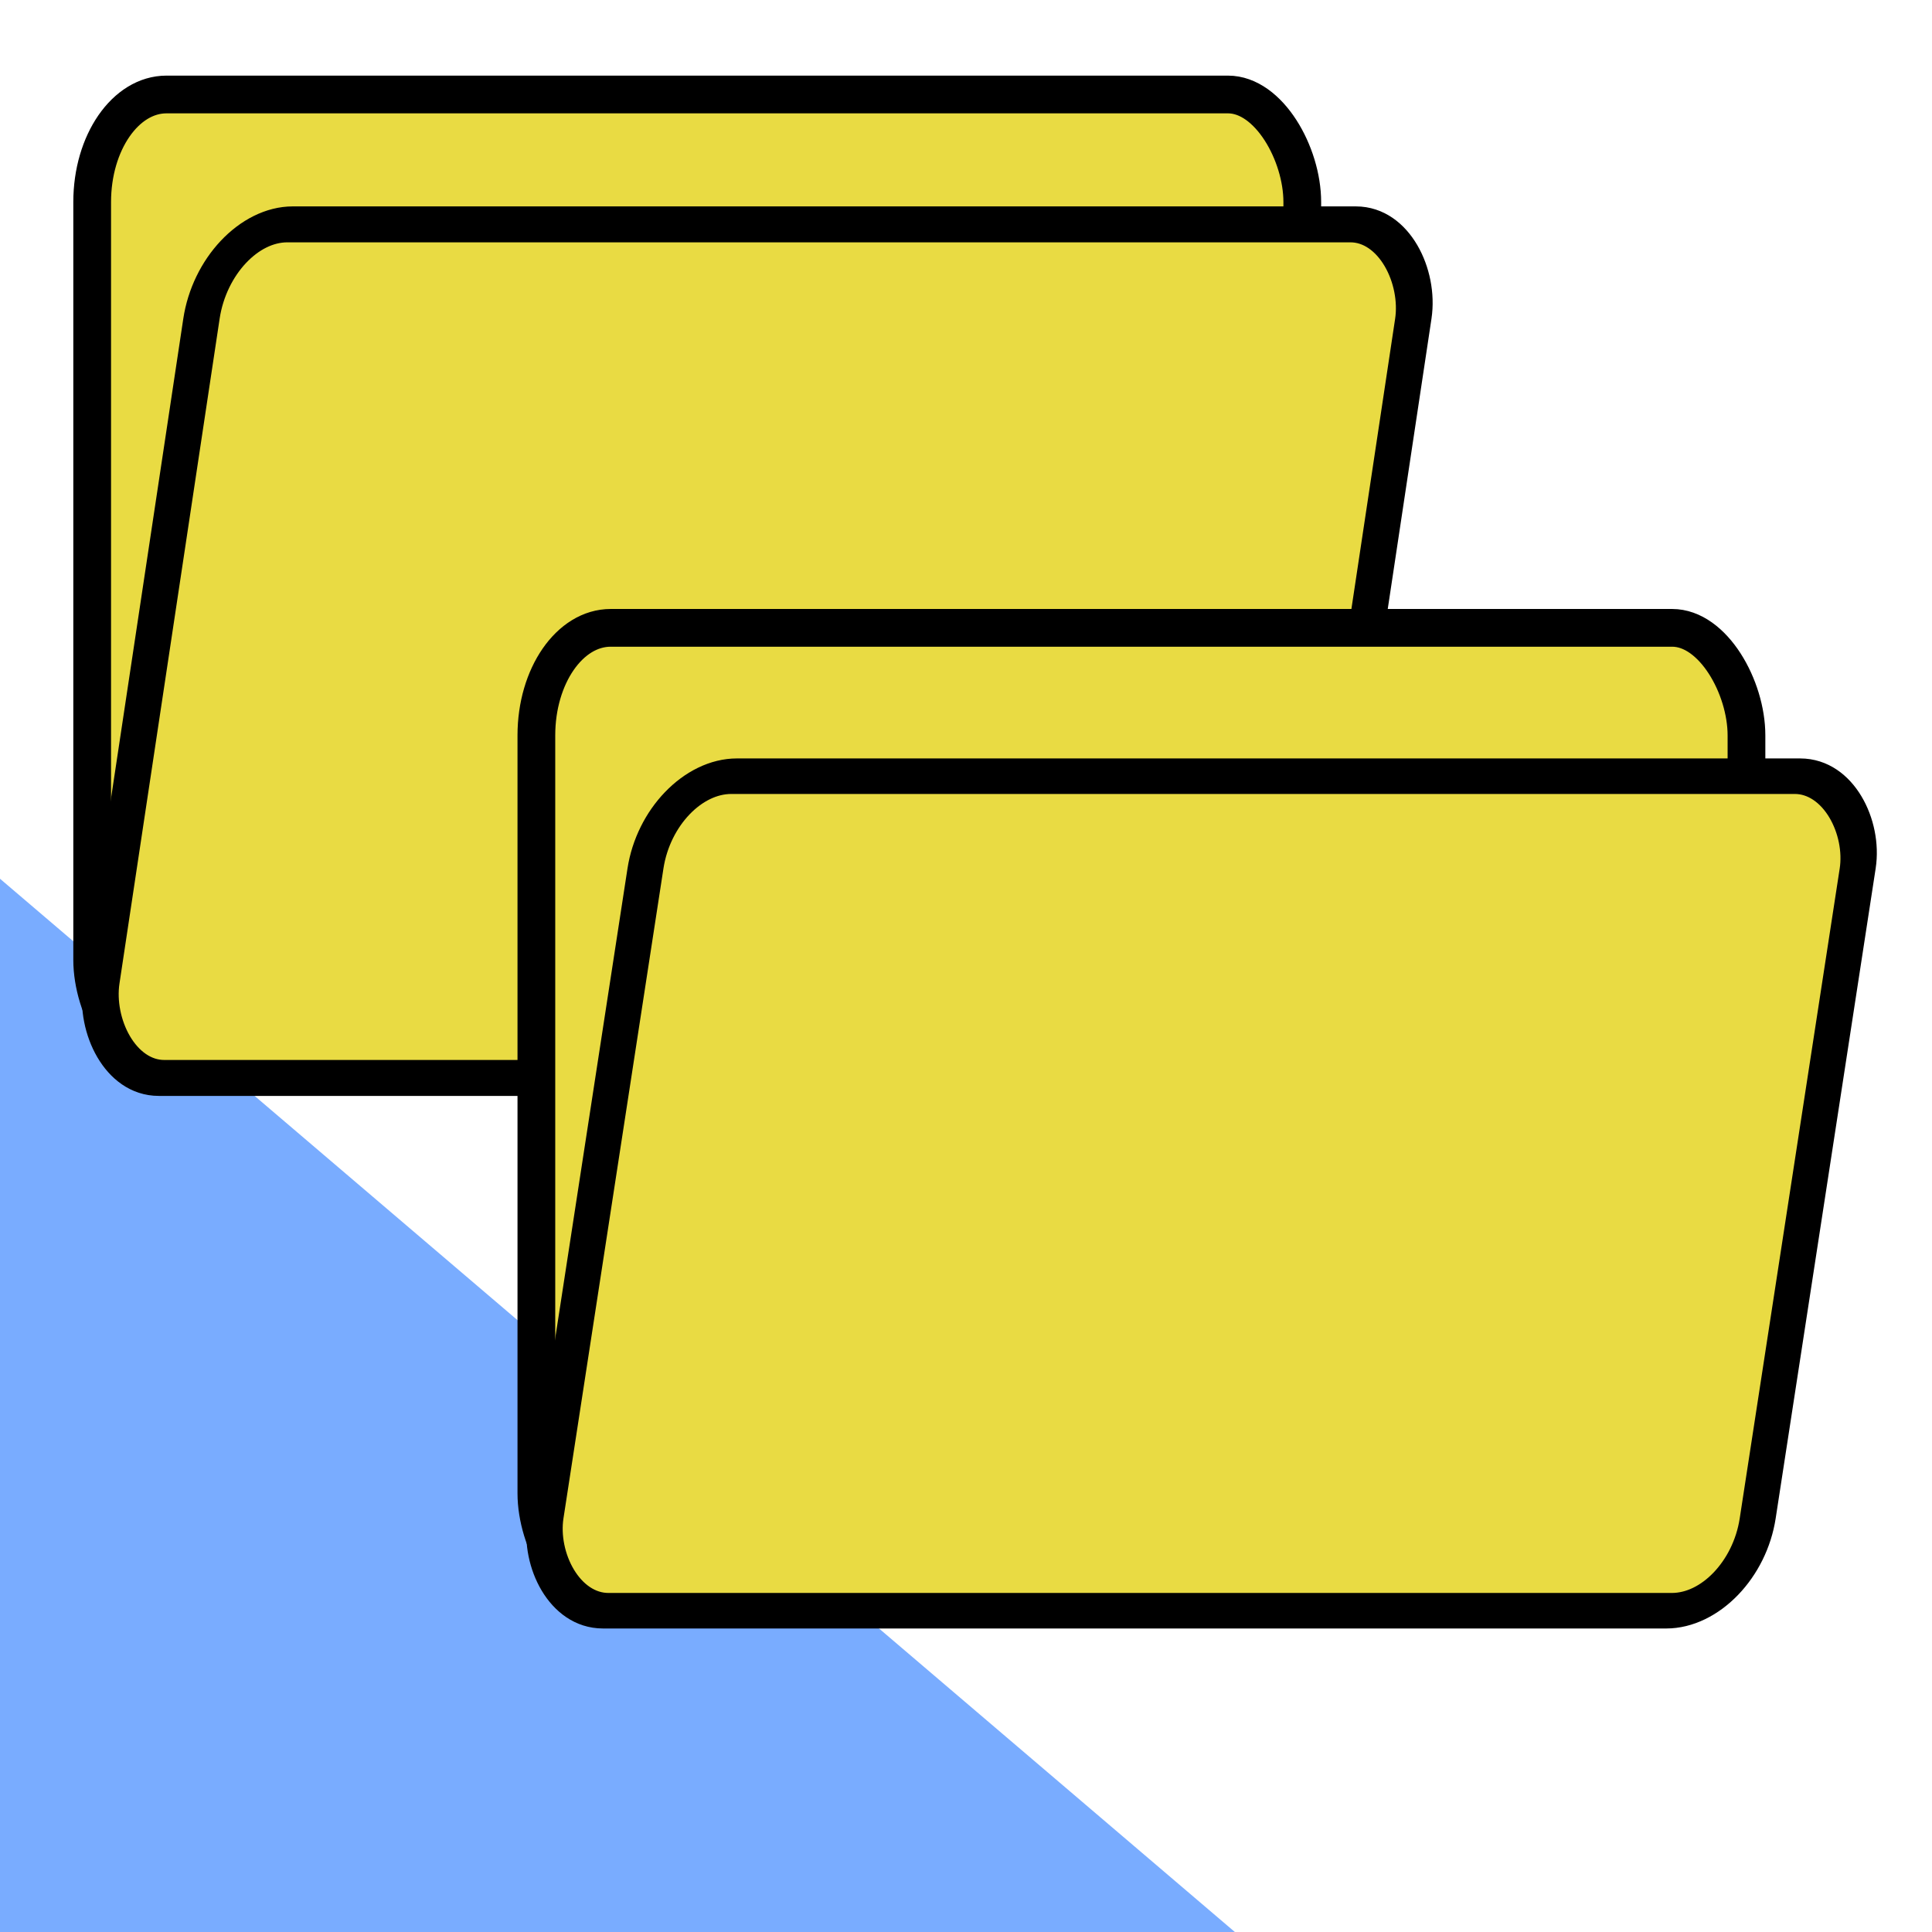 <?xml version="1.0" encoding="UTF-8" standalone="no"?>
<!-- Created with Inkscape (http://www.inkscape.org/) -->
<svg
   xmlns:dc="http://purl.org/dc/elements/1.1/"
   xmlns:cc="http://creativecommons.org/ns#"
   xmlns:rdf="http://www.w3.org/1999/02/22-rdf-syntax-ns#"
   xmlns:svg="http://www.w3.org/2000/svg"
   xmlns="http://www.w3.org/2000/svg"
   xmlns:xlink="http://www.w3.org/1999/xlink"
   xmlns:sodipodi="http://sodipodi.sourceforge.net/DTD/sodipodi-0.dtd"
   xmlns:inkscape="http://www.inkscape.org/namespaces/inkscape"
   width="256"
   height="256"
   id="svg2"
   sodipodi:version="0.32"
   inkscape:version="0.46"
   version="1.0"
   sodipodi:docname="task_sy.svg"
   inkscape:output_extension="org.inkscape.output.svg.inkscape"
   inkscape:export-filename="D:\Garage\projekte\blackfisk\trunk\graphic\task_sy.png"
   inkscape:export-xdpi="5.625"
   inkscape:export-ydpi="5.625">
  <defs
     id="defs4">
    <linearGradient
       id="linearGradient4751">
      <stop
         style="stop-color:#1b86ff;stop-opacity:1;"
         offset="0"
         id="stop4753" />
      <stop
         style="stop-color:#1b86ff;stop-opacity:0;"
         offset="1"
         id="stop4755" />
    </linearGradient>
    <linearGradient
       inkscape:collect="always"
       xlink:href="#linearGradient4751"
       id="linearGradient3179"
       x1="28"
       y1="128"
       x2="228"
       y2="128"
       gradientUnits="userSpaceOnUse"
       gradientTransform="translate(2.7890625e-6,1.6823731e-6)" />
    <marker
       inkscape:stockid="Arrow1Lend"
       orient="auto"
       refY="0.0"
       refX="0.0"
       id="Arrow1Lend"
       style="overflow:visible;">
      <path
         id="path3171"
         d="M 0.0,0.0 L 5.0,-5.0 L -12.5,0.0 L 5.0,5.0 L 0.0,0.0 z "
         style="fill-rule:evenodd;stroke:#000000;stroke-width:1.0pt;marker-start:none;"
         transform="scale(0.8) rotate(180) translate(12.5,0)" />
    </marker>
    <marker
       inkscape:stockid="Arrow1Lstart"
       orient="auto"
       refY="0.0"
       refX="0.0"
       id="Arrow1Lstart"
       style="overflow:visible">
      <path
         id="path3168"
         d="M 0.0,0.0 L 5.0,-5.0 L -12.5,0.0 L 5.0,5.0 L 0.0,0.0 z "
         style="fill-rule:evenodd;stroke:#000000;stroke-width:1.0pt;marker-start:none"
         transform="scale(0.8) translate(12.5,0)" />
    </marker>
    <inkscape:perspective
       sodipodi:type="inkscape:persp3d"
       inkscape:vp_x="0 : 526.18109 : 1"
       inkscape:vp_y="0 : 1000 : 0"
       inkscape:vp_z="744.09448 : 526.18109 : 1"
       inkscape:persp3d-origin="372.04724 : 350.78739 : 1"
       id="perspective10" />
  </defs>
  <sodipodi:namedview
     id="base"
     pagecolor="#ffffff"
     bordercolor="#666666"
     borderopacity="1.0"
     inkscape:pageopacity="0.0"
     inkscape:pageshadow="2"
     inkscape:zoom="1.984375"
     inkscape:cx="128.78031"
     inkscape:cy="128"
     inkscape:document-units="px"
     inkscape:current-layer="layer1"
     showgrid="false"
     inkscape:window-width="1024"
     inkscape:window-height="721"
     inkscape:window-x="-4"
     inkscape:window-y="-4" />
  <g
     inkscape:label="Ebene 1"
     inkscape:groupmode="layer"
     id="layer1">
    <path
       style="opacity:1;fill:#79acff;fill-opacity:1;fill-rule:nonzero;stroke:none;stroke-width:15;stroke-linejoin:miter;stroke-miterlimit:4;stroke-dasharray:none;stroke-dashoffset:0;stroke-opacity:1"
       d="M 0,116.438 L 0,256 L 163.625,256 L 0,116.438 z"
       id="rect3175" />
    <rect
       style="opacity:1;fill:#e9db43;fill-opacity:1;fill-rule:nonzero;stroke:#000000;stroke-width:5;stroke-linejoin:miter;stroke-miterlimit:4;stroke-dasharray:none;stroke-dashoffset:0;stroke-opacity:1"
       id="rect2389"
       width="160.345"
       height="128.924"
       x="12.214"
       y="12.519"
       rx="9.848"
       ry="14.251" />
    <rect
       style="opacity:1;fill:#e9db43;fill-opacity:1;fill-rule:nonzero;stroke:#000000;stroke-width:4.815;stroke-linejoin:miter;stroke-miterlimit:4;stroke-dasharray:none;stroke-dashoffset:0;stroke-opacity:1"
       id="rect2391"
       width="160.576"
       height="114.361"
       x="33.057"
       y="30.06"
       rx="9.862"
       ry="12.641"
       transform="matrix(1,0,-0.149,0.989,0,0)" />
    <rect
       style="opacity:1;fill:#e9db43;fill-opacity:1;fill-rule:nonzero;stroke:#000000;stroke-width:5;stroke-linejoin:miter;stroke-miterlimit:4;stroke-dasharray:none;stroke-dashoffset:0;stroke-opacity:1"
       id="rect3266"
       width="160.345"
       height="128.924"
       x="71.072"
       y="83.192"
       rx="9.848"
       ry="14.251" />
    <rect
       style="opacity:1;fill:#e9db43;fill-opacity:1;fill-rule:nonzero;stroke:#000000;stroke-width:4.764;stroke-linejoin:miter;stroke-miterlimit:4;stroke-dasharray:none;stroke-dashoffset:0;stroke-opacity:1"
       id="rect3268"
       width="160.624"
       height="111.922"
       x="103.232"
       y="104.099"
       rx="9.865"
       ry="12.371"
       transform="matrix(1,0,-0.152,0.988,0,0)" />
  </g>
</svg>
